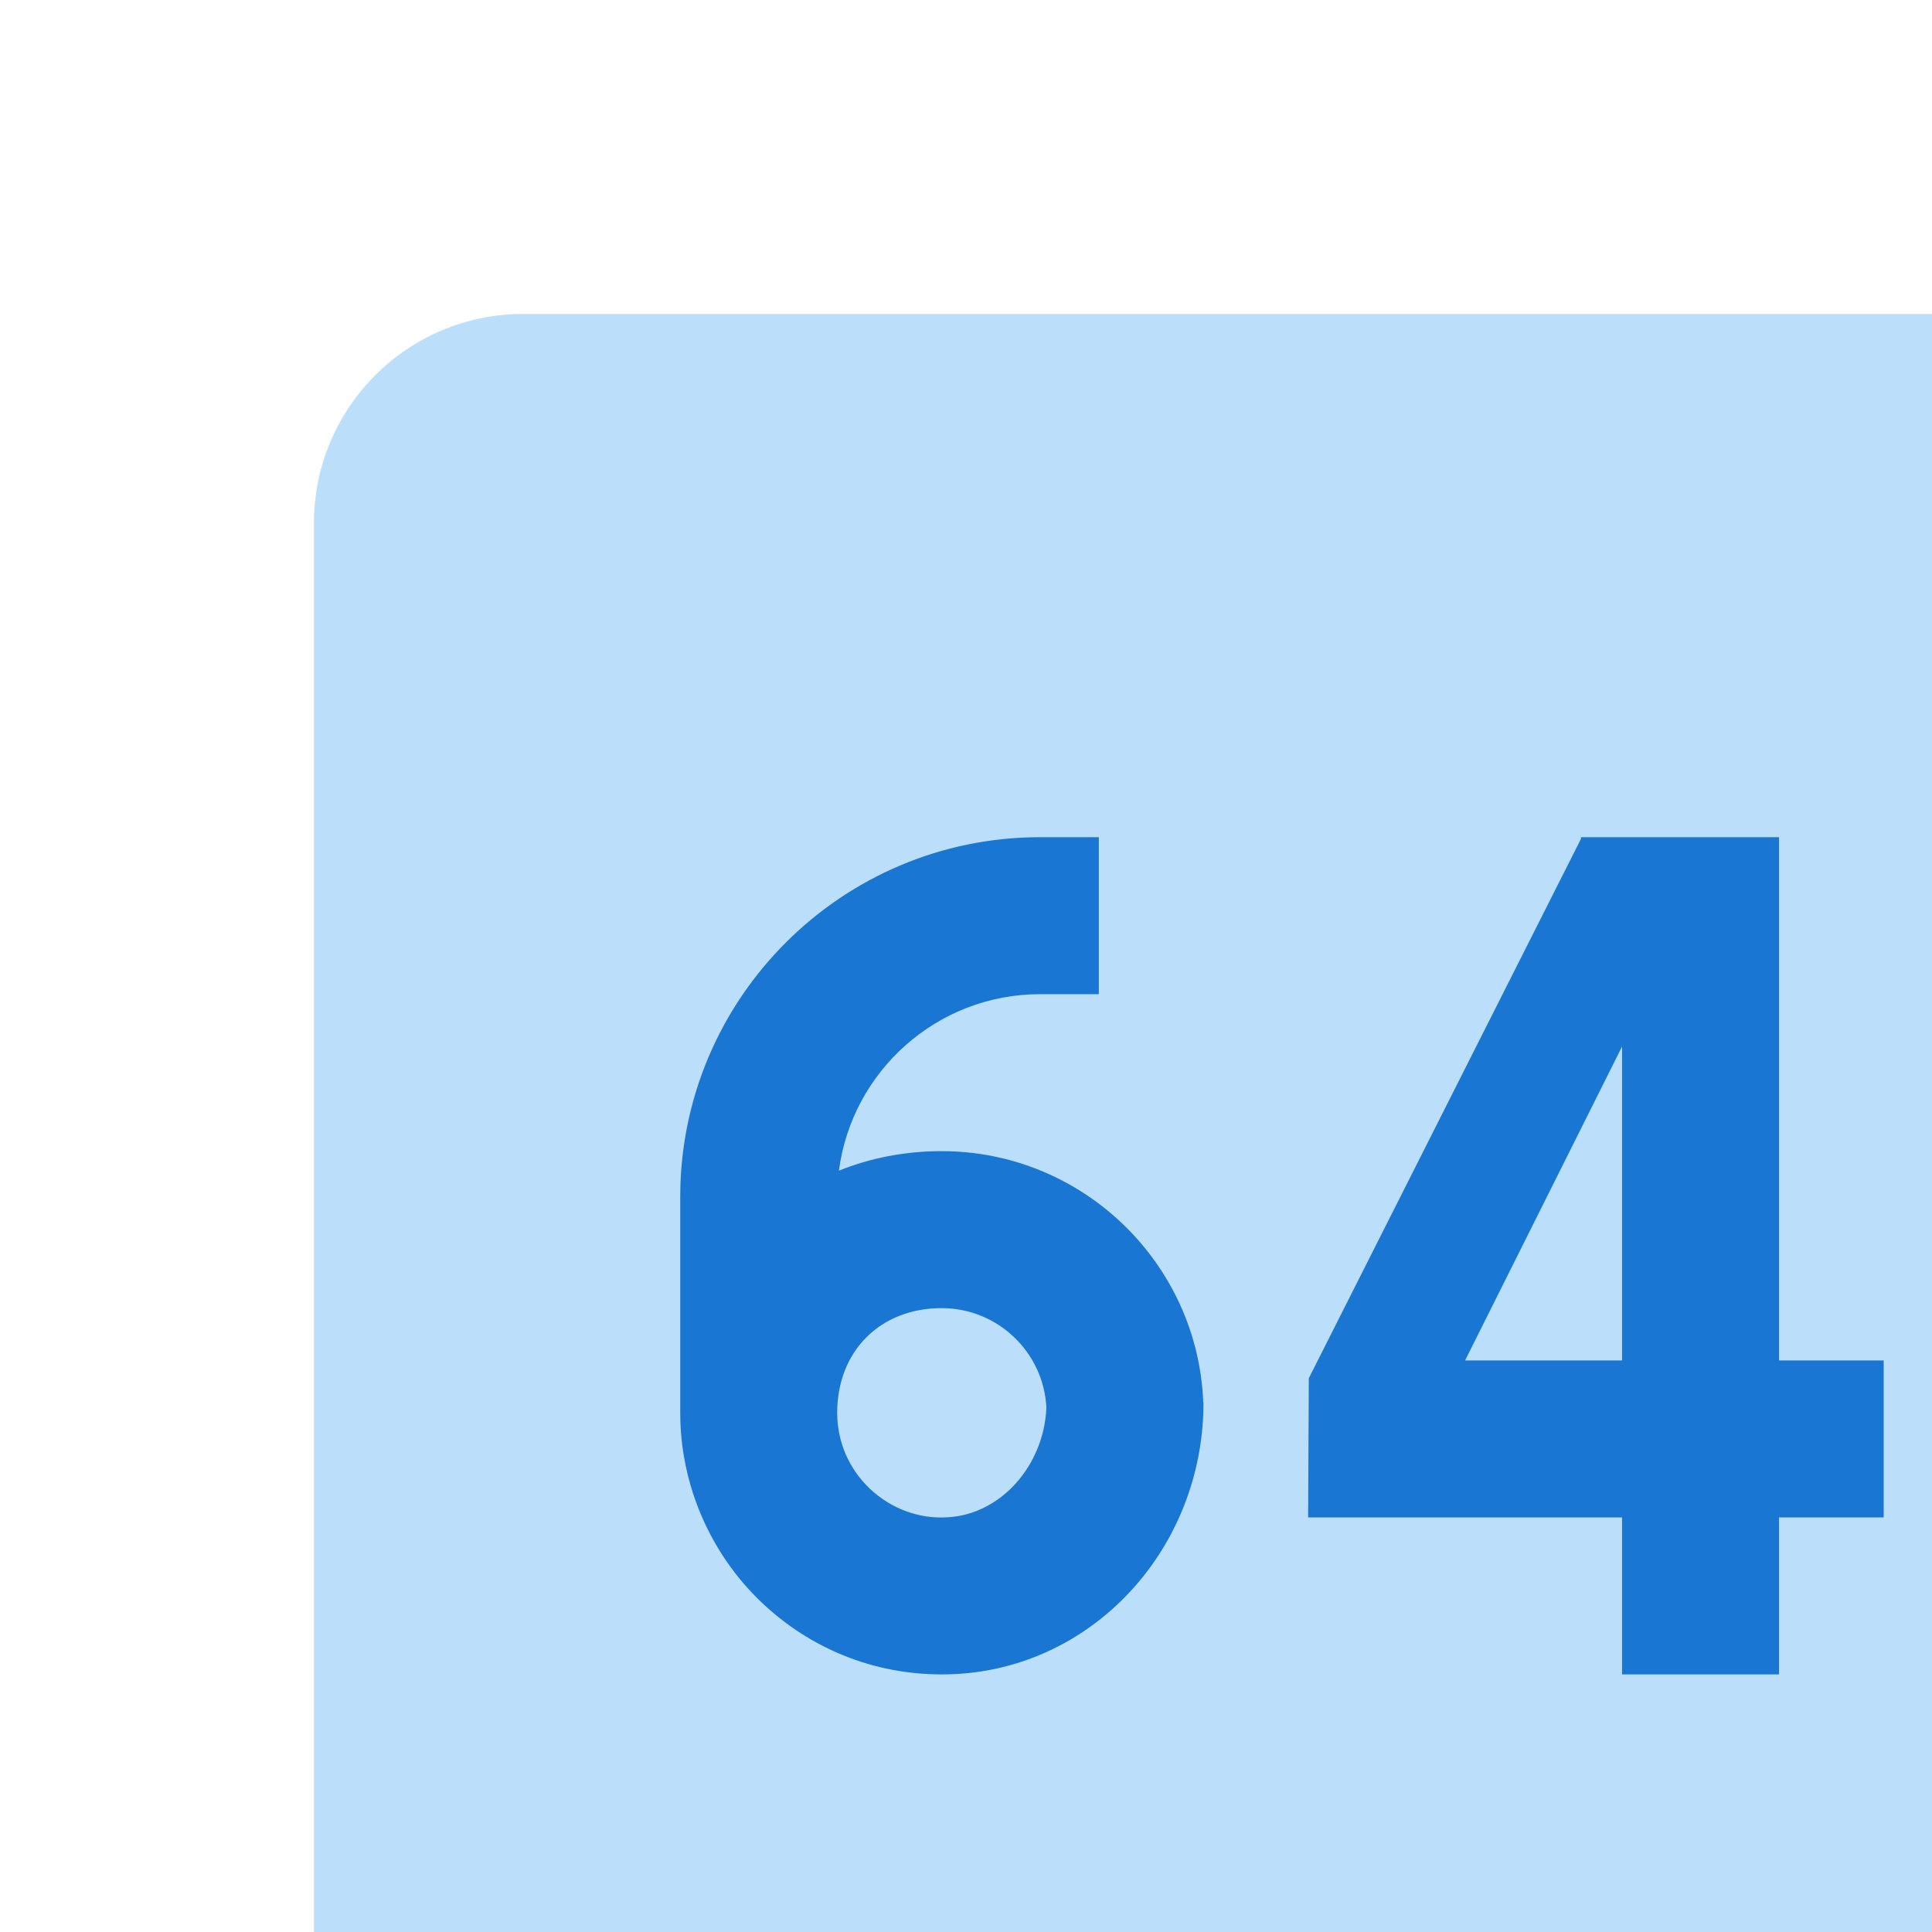 <svg xmlns="http://www.w3.org/2000/svg" viewBox="0 0 48 48" width="16" height="16" transform="scale(1.3)"><path fill="#bbdefb" d="M6,10c0-2.209,1.791-4,4-4h28c2.209,0,4,1.791,4,4v28c0,2.209-1.791,4-4,4H10c-2.209,0-4-1.791-4-4 V10z"/><path fill="#1976d2" d="M34 26h2v3h-2v3h-3v-3h-6l.013-2.66 5.201-10.307V16H34V26zM28 26h3v-6L28 26zM22.996 26.802c-.104-2.666-2.308-4.802-5-4.802-.705 0-1.366.132-1.963.373.247-1.9 1.876-3.373 3.843-3.373H21v-3h-1.125C16.084 16 13 19.084 13 22.875V27c0 1.365.568 2.687 1.558 3.627C15.497 31.518 16.709 32 17.996 32c.09 0 .18-.002.271-.007 2.591-.136 4.634-2.312 4.73-4.993L23 26.802H22.996zM18.11 28.997c-.546.037-1.083-.165-1.486-.546C16.222 28.069 16 27.554 16 27c0-1.178.821-2 1.996-2 1.073 0 1.952.846 2.002 1.905C19.949 28.016 19.121 28.944 18.11 28.997z"/></svg>